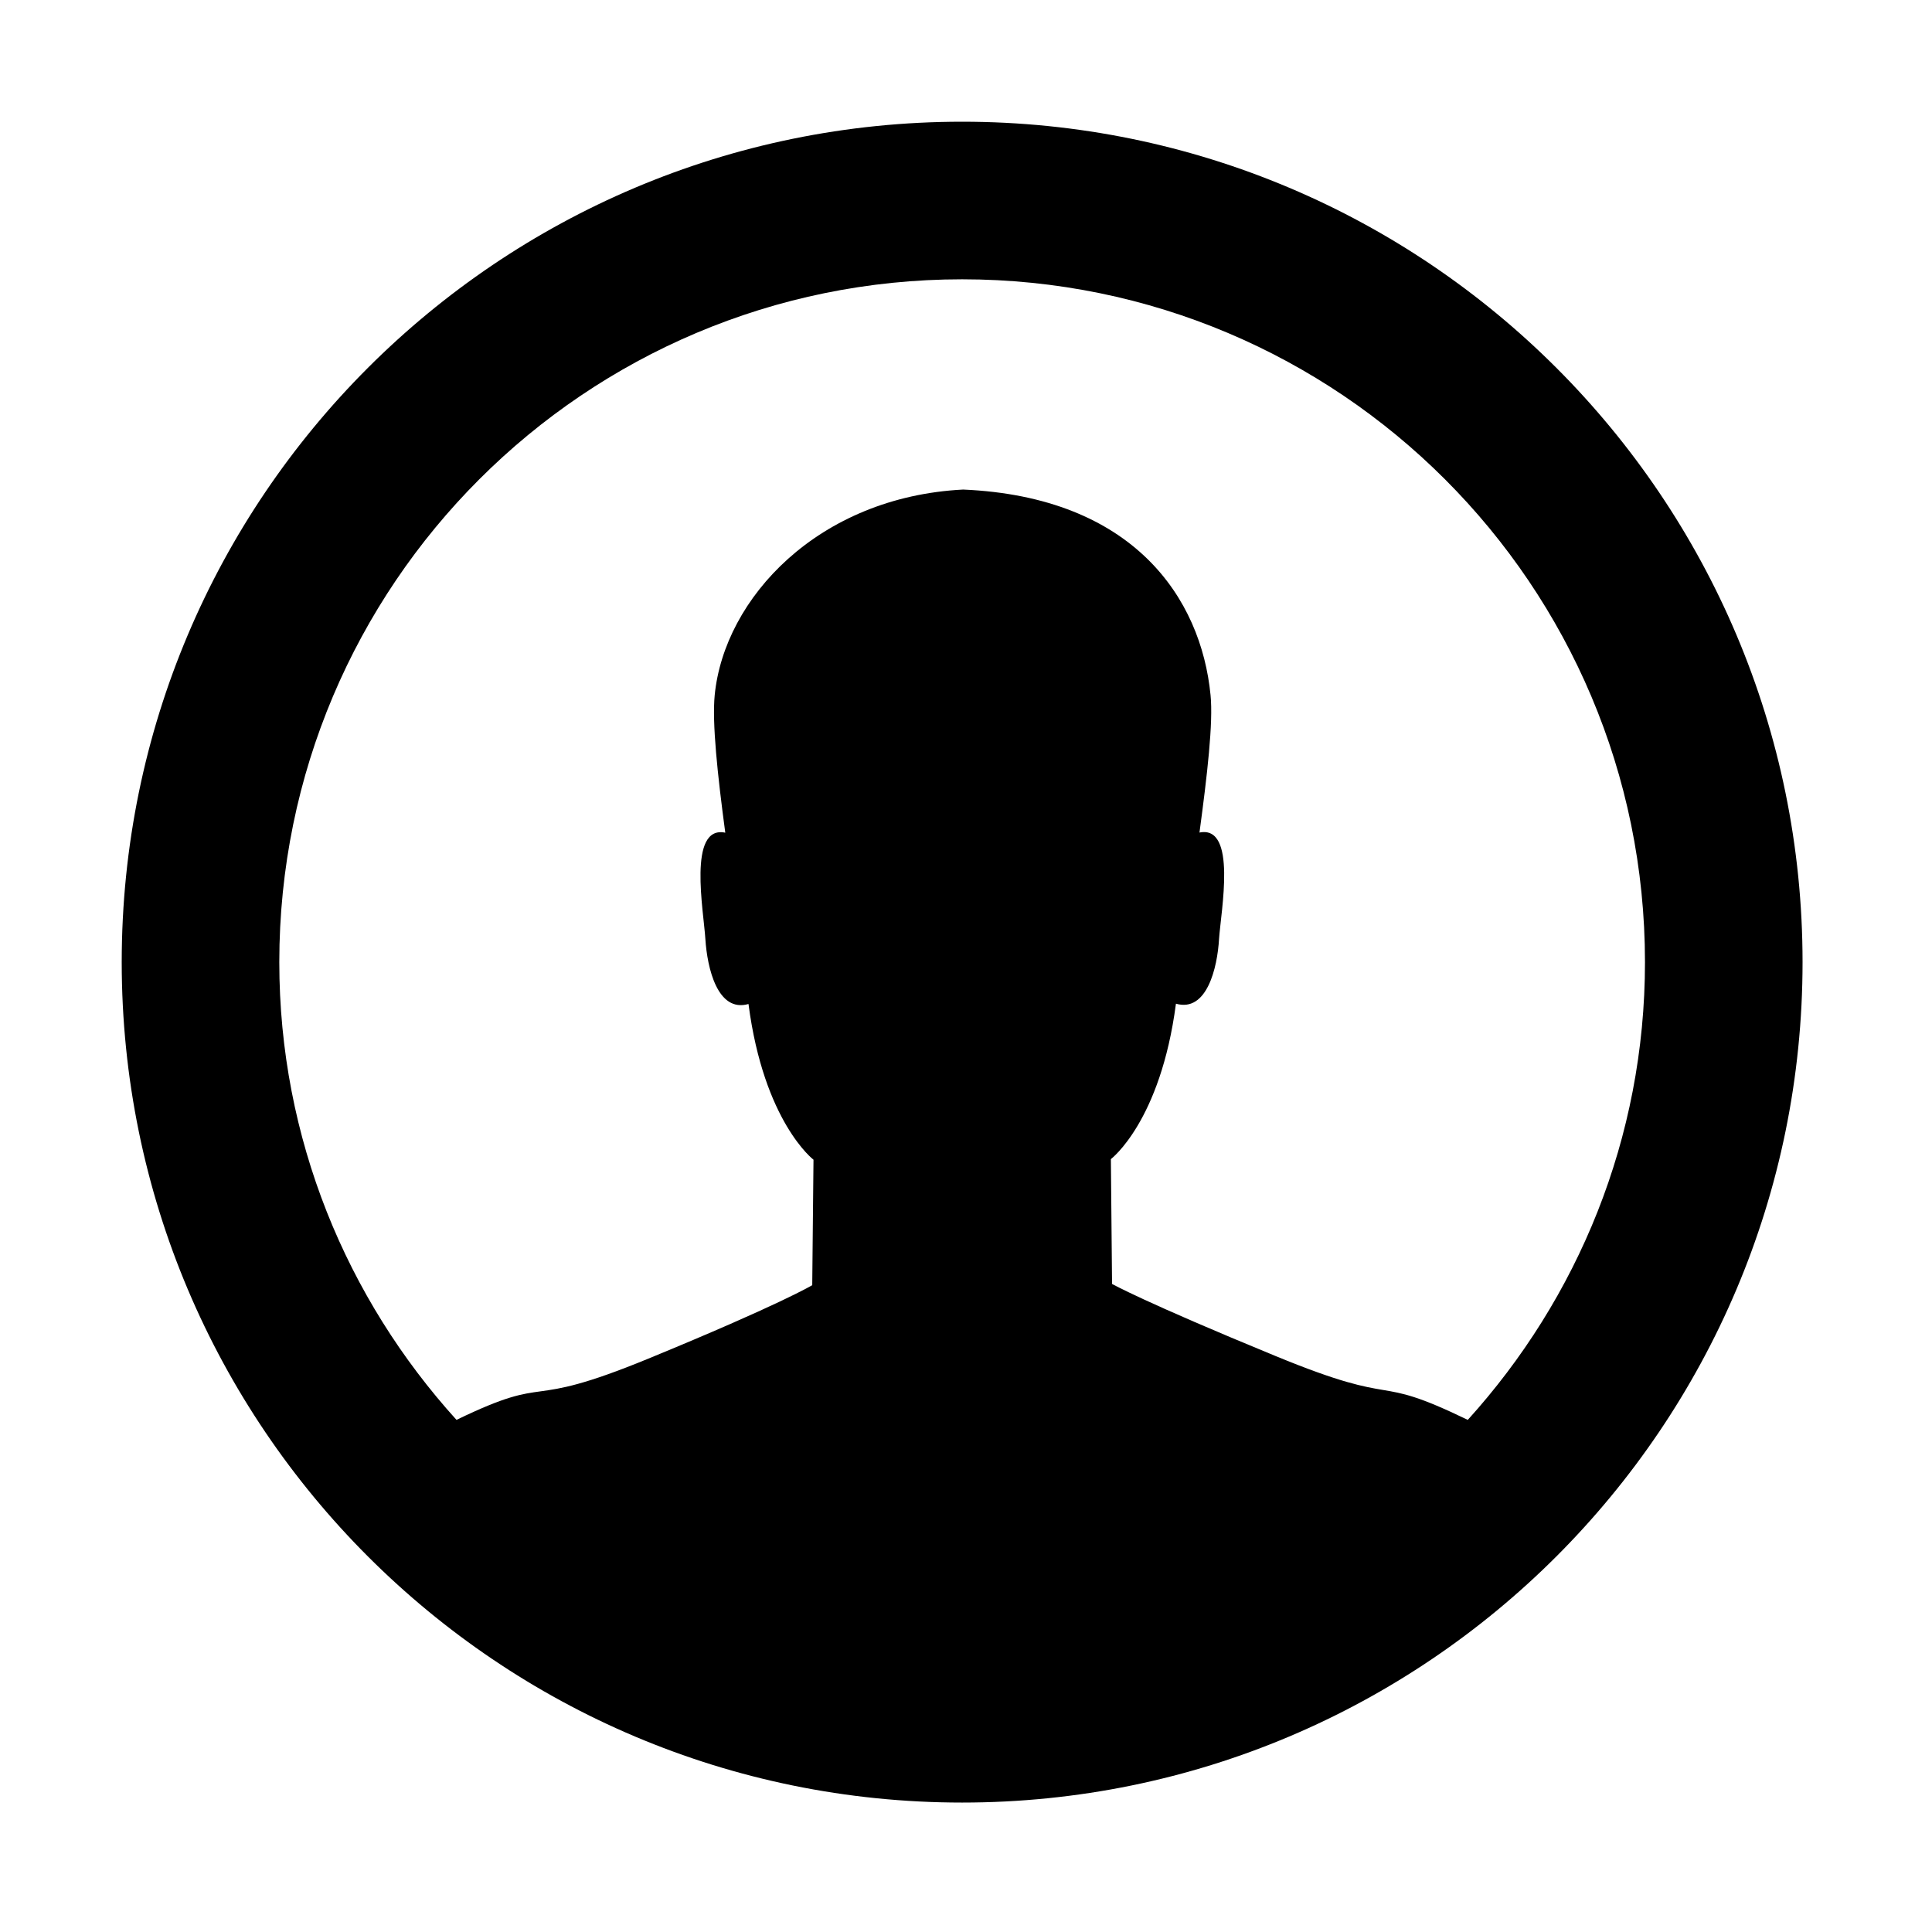 <svg xmlns="http://www.w3.org/2000/svg" xmlns:xlink="http://www.w3.org/1999/xlink" width="64" height="64" class="icon" p-id="4952" t="1496847860175" version="1.1" viewBox="0 0 1024 1024"><defs><style type="text/css"/></defs><path d="M509.952 955.395c-246.01 0-445.44-199.434-445.44-445.447 0-246.006 199.43-445.437 445.44-445.437 246.013 0 445.44 199.43 445.44 445.437C955.392 755.961 755.965 955.395 509.952 955.395zM509.952 148.036c-199.883 0-361.917 162.038-361.917 361.913 0 93.477 35.742 178.397 93.913 242.615 52.421-25.353 33.172-4.249 101.752-32.483 70.178-28.852 86.803-38.912 86.803-38.912l0.666-66.5c0 0-26.29-19.956-34.453-82.528-16.448 4.716-21.88-19.168-22.852-34.372-0.876-14.687-9.516-60.566 10.548-56.428-4.105-30.633-7.048-58.256-5.607-72.897 5.03-51.378 54.885-105.052 131.684-108.968 90.329 3.908 126.108 57.556 131.124 108.927 1.469 14.641-1.753 42.29-5.865 72.87 20.076-4.085 11.35 41.719 10.371 56.407-0.883 15.211-6.435 39.014-22.843 34.296-8.198 62.572-34.487 82.379-34.487 82.379l0.619 66.154c0 0 16.619 9.42 86.802 38.273 68.581 28.227 49.325 8.374 101.742 33.787 58.175-64.224 93.92-149.144 93.92-242.621C871.871 310.072 709.835 148.036 509.952 148.036z" p-id="4953"/></svg>